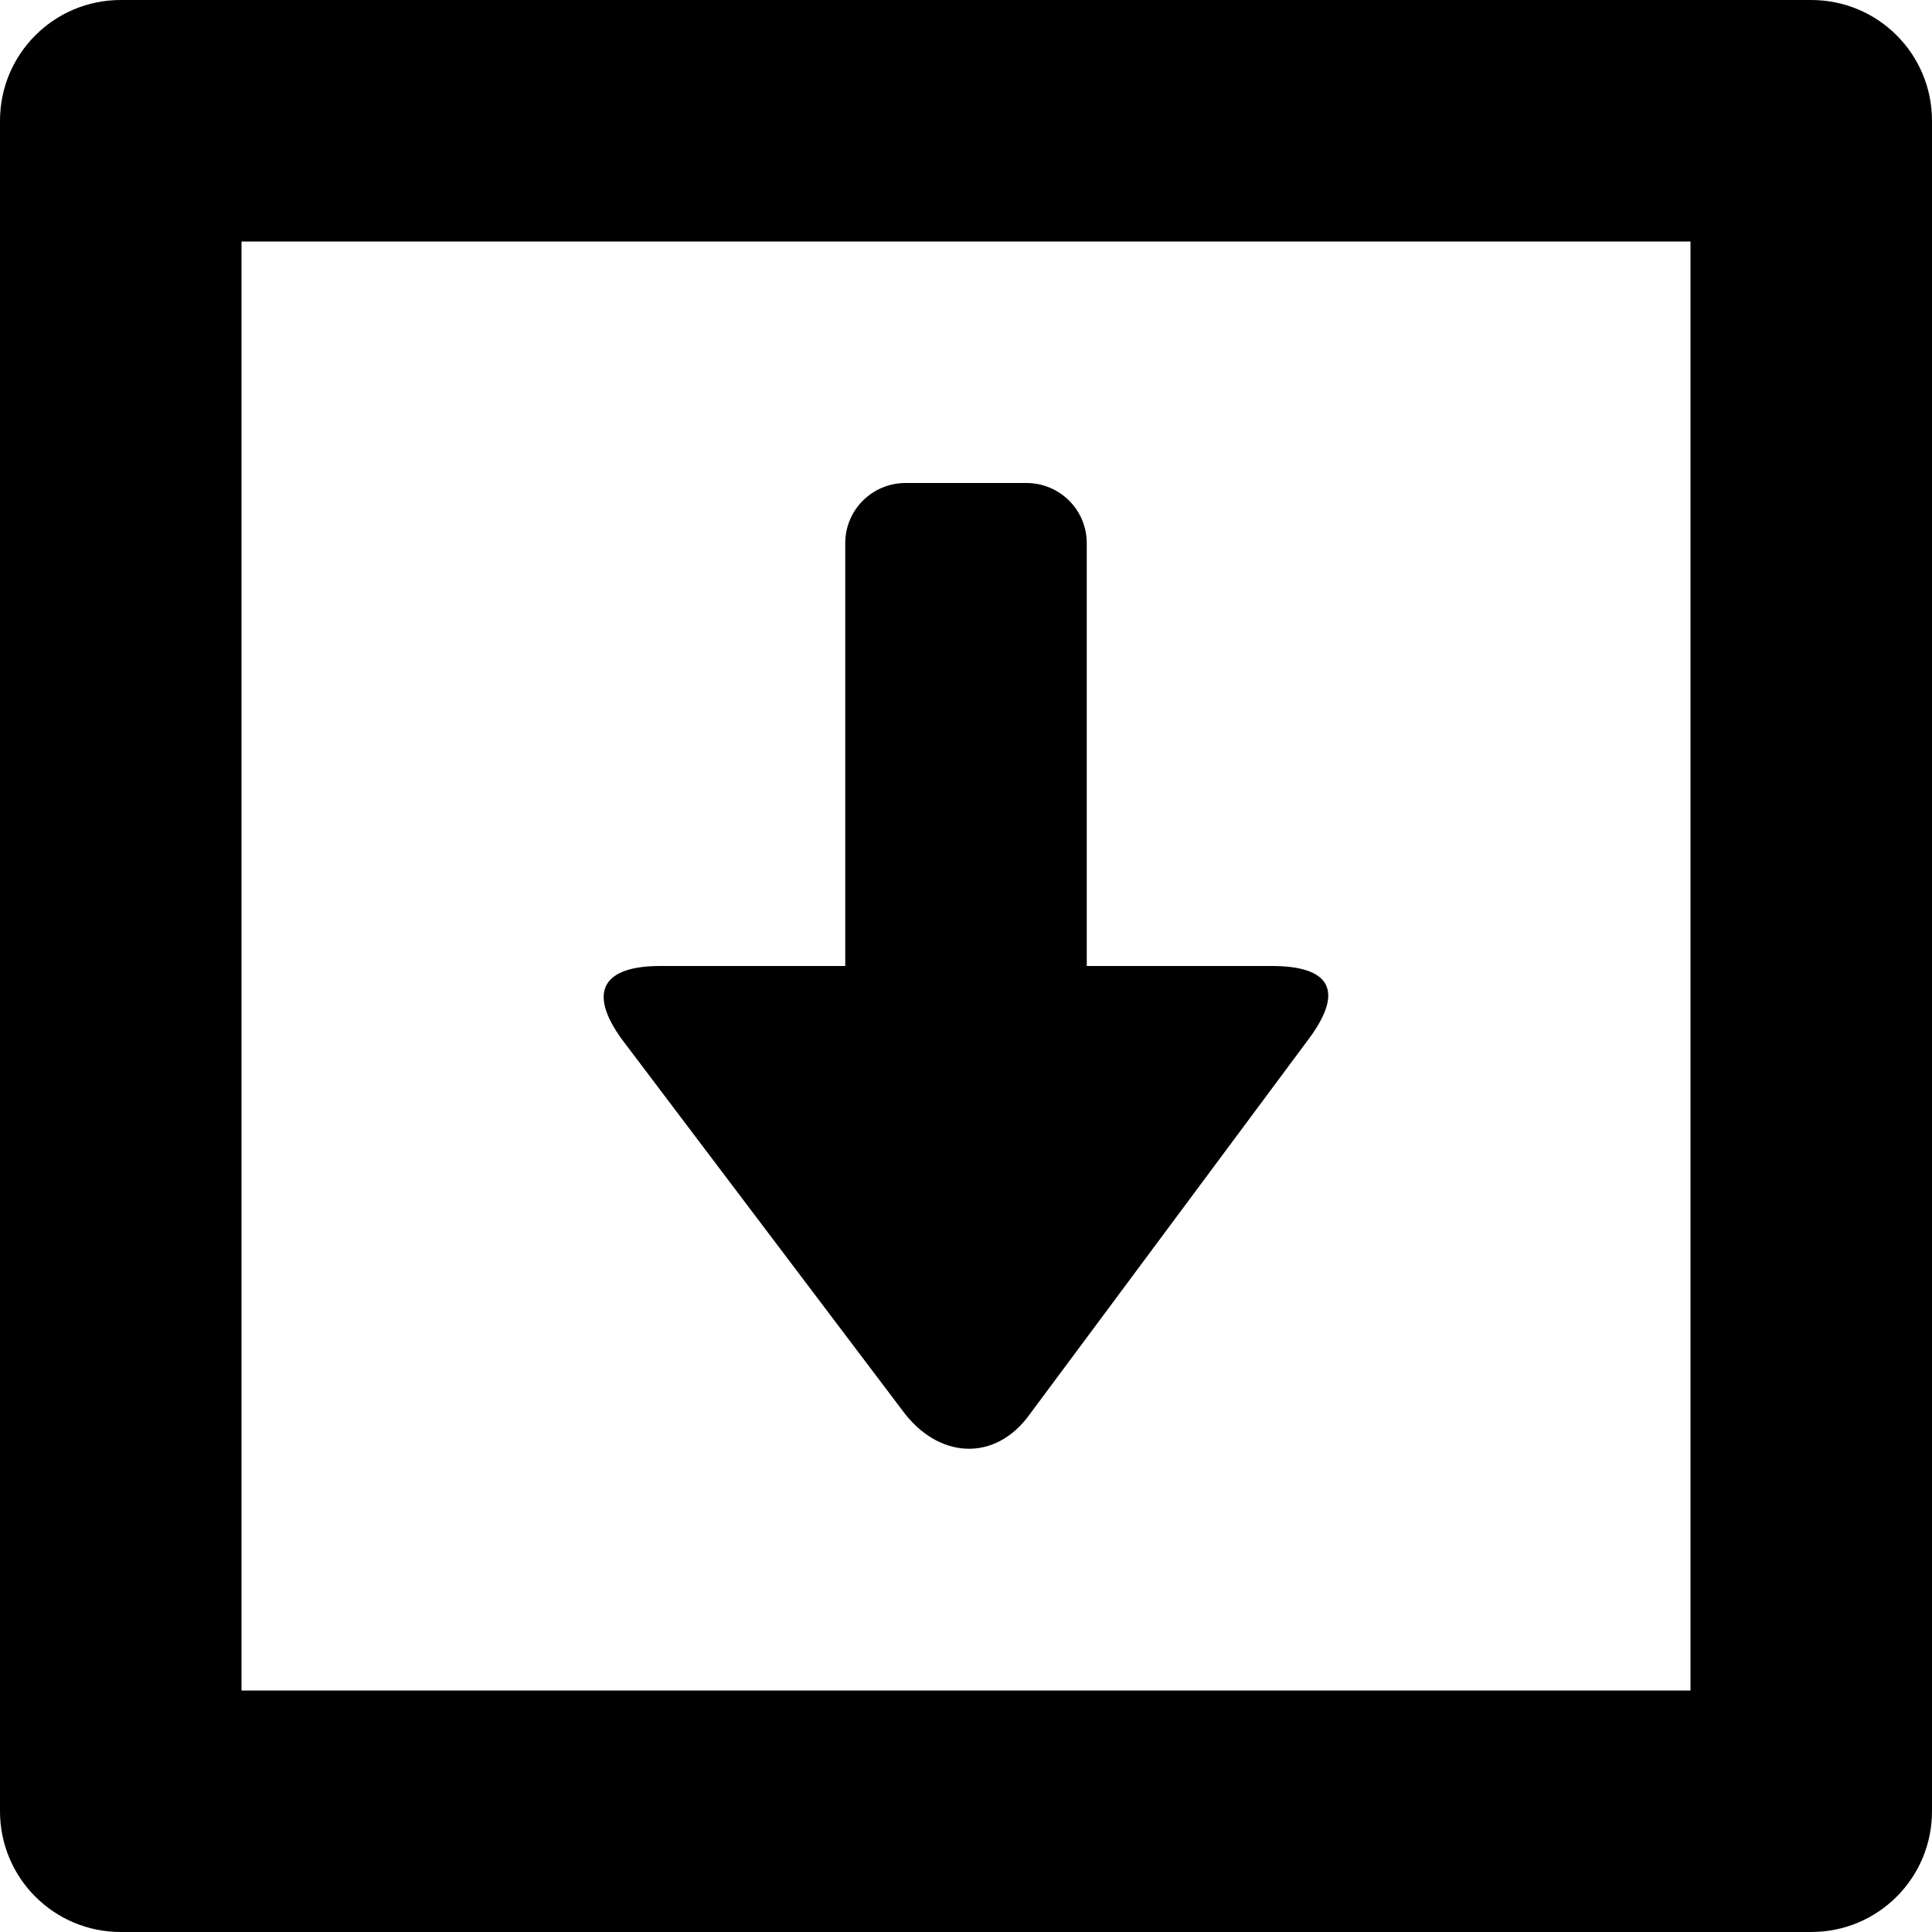 <?xml version="1.0" encoding="iso-8859-1"?>
<!-- Generator: Adobe Illustrator 16.0.0, SVG Export Plug-In . SVG Version: 6.00 Build 0)  -->
<!DOCTYPE svg PUBLIC "-//W3C//DTD SVG 1.1//EN" "http://www.w3.org/Graphics/SVG/1.1/DTD/svg11.dtd">
<svg version="1.1" id="Layer_1" xmlns="http://www.w3.org/2000/svg" xmlns:xlink="http://www.w3.org/1999/xlink" x="0px" y="0px"
	 width="16px" height="16px" viewBox="0 0 16 16" style="enable-background:new 0 0 16 16;" xml:space="preserve">
<g id="Down_Square_3_x2C__Download_4">
	<path style="fill-rule:evenodd;clip-rule:evenodd;" d="M16,1c0-0.553-0.447-1-1-1H1C0.447,0,0,0.447,0,1v14c0,0.553,0.447,1,1,1h14
		c0.553,0,1-0.447,1-1V1z M14,2v12H2V2H14z"/>
	<path style="fill-rule:evenodd;clip-rule:evenodd;" d="M10.849,8.59C11.14,8.189,10.998,8,10.532,8H9V4.498C9,4.222,8.776,4,8.5,4
		h-1C7.224,4,7,4.222,7,4.498V8H5.468C5.002,8,4.859,8.206,5.15,8.607l2.322,3.072c0.291,0.4,0.764,0.437,1.054,0.036L10.849,8.59z"
		/>
</g>
<g>
</g>
<g>
</g>
<g>
</g>
<g>
</g>
<g>
</g>
<g>
</g>
<g>
</g>
<g>
</g>
<g>
</g>
<g>
</g>
<g>
</g>
<g>
</g>
<g>
</g>
<g>
</g>
<g>
</g>
</svg>
